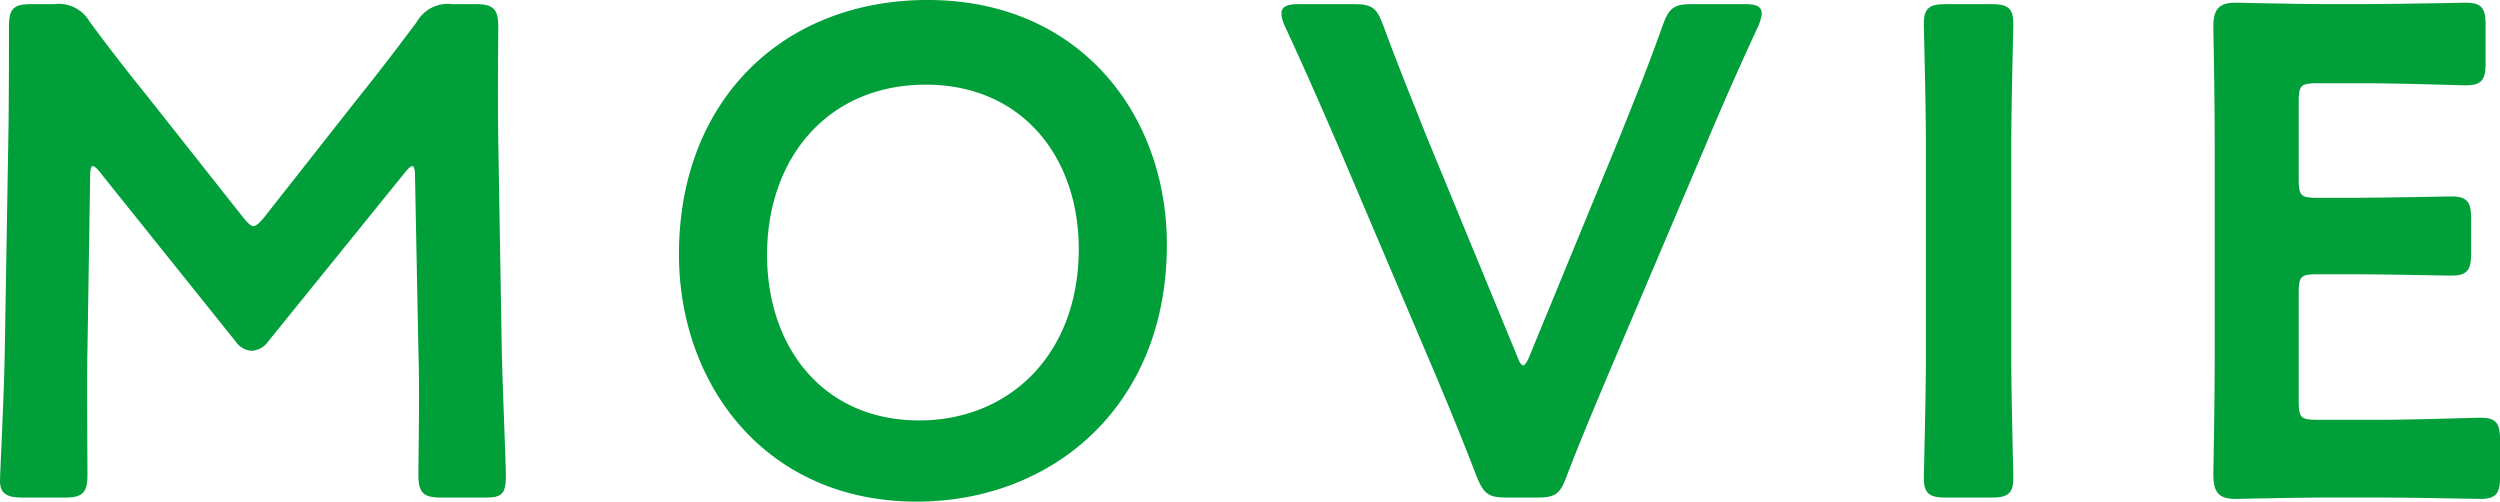 <svg xmlns="http://www.w3.org/2000/svg" width="184.969" height="37.12" viewBox="0 0 184.969 37.12">
  <g id="movie_title" transform="translate(-492.822 -7659.978)">
    <g id="グループ_2919" data-name="グループ 2919" transform="translate(-57 2908)">
      <path id="パス_6080" data-name="パス 6080" d="M-85.706-24.123c0-.51.153-.816.357-.816s.408.153.663.459l10.1,12.6a1.353,1.353,0,0,0,1.02.612,1.386,1.386,0,0,0,1.071-.612l10.2-12.6c.255-.306.459-.459.663-.459s.357.306.357.816l.255,13.107c.1,2.754,0,7.6,0,9.078,0,1.275.255,1.53,1.53,1.53h3.111c1.275,0,1.428-.153,1.428-1.53,0-.765-.255-6.732-.306-9.435l-.255-15.249c-.051-3.621,0-7.6,0-8.364,0-1.275-.255-1.53-1.53-1.53h-1.683a2.444,2.444,0,0,0-2.448,1.224c-1.479,1.989-3.009,3.978-4.488,5.814l-6.783,8.619c-.408.51-.714.765-.969.765-.306,0-.561-.255-.969-.765l-6.936-8.772c-1.479-1.836-2.958-3.723-4.386-5.661a2.443,2.443,0,0,0-2.448-1.224h-1.683c-1.275,0-1.479.255-1.479,1.53,0,1.02,0,5.814-.051,8.364l-.255,15.249c-.051,3.672-.357,9.231-.357,9.945,0,.765.357,1.02,1.479,1.02h3.06c1.275,0,1.53-.255,1.53-1.53,0-1.173-.051-7.344,0-9.129Zm62.169-12.7c-10.608,0-18.207,7.344-18.207,18.615,0,9.537,6.324,18.1,17.391,18.1,9.792,0,18.309-6.834,18.309-18.819C-6.044-28.458-12.419-36.822-23.537-36.822Zm-.153,5.865c7.293,0,11.526,5.508,11.526,12.342,0,8.058-5.355,12.9-11.985,12.9-7.293,0-11.475-5.559-11.475-12.444C-35.624-25.5-30.983-30.957-23.69-30.957Zm57.528,4.59c1.071-2.55,2.244-5.253,3.876-8.772a2.949,2.949,0,0,0,.255-.867c0-.408-.306-.51-1.122-.51H33.073c-1.326,0-1.581.2-2.04,1.428-1.173,3.315-2.193,5.763-3.162,8.211L21.088-10.4c-.2.408-.357.612-.561.612s-.408-.2-.561-.612L13.132-26.979c-.918-2.346-1.938-4.794-3.162-8.109-.459-1.224-.714-1.428-2.04-1.428H4c-.816,0-1.173.1-1.173.51a2.583,2.583,0,0,0,.255.867c1.632,3.519,2.754,6.12,3.927,8.823L14.254-9.282c.918,2.193,1.938,4.641,3.009,7.446.51,1.224.765,1.428,2.091,1.428H21.5c1.326,0,1.581-.2,2.04-1.428,1.071-2.8,2.142-5.3,3.06-7.5ZM55.105-.408c1.173,0,1.479-.2,1.479-1.275,0-.357-.153-5.967-.153-8.925V-26.316c0-2.958.153-8.568.153-8.925,0-1.071-.306-1.275-1.479-1.275H51.841c-1.173,0-1.479.2-1.479,1.275,0,.357.153,5.967.153,8.925v15.708c0,2.958-.153,8.568-.153,8.925,0,1.071.306,1.275,1.479,1.275ZM79.229-5.763c-1.275,0-1.53-.255-1.53-1.53V-15.4c0-1.275.255-1.53,1.53-1.53h2.55c2.4,0,7.038.1,7.4.1,1.071,0,1.275-.306,1.275-1.479v-2.5c0-1.173-.2-1.479-1.275-1.479-.357,0-5,.1-7.4.1h-2.55c-1.275,0-1.53-.255-1.53-1.53v-5.814c0-1.275.255-1.53,1.53-1.53H82.85c2.448,0,7.038.153,7.4.153,1.071,0,1.275-.306,1.275-1.479v-2.754c0-1.173-.2-1.479-1.275-1.479-.357,0-4.947.1-7.4.1H79.993c-2.4,0-6.426-.1-6.783-.1-1.122,0-1.428.408-1.428,1.632.051,2.6.1,6.018.1,8.517v16.014c0,2.448-.051,5.661-.1,8.517,0,1.224.306,1.632,1.428,1.632.357,0,4.386-.1,6.783-.1h3.927c2.448,0,7.038.1,7.4.1,1.071,0,1.275-.306,1.275-1.479V-4.437c0-1.173-.2-1.479-1.275-1.479-.357,0-4.947.153-7.4.153Z" transform="translate(642 4789)" fill="#009f39" stroke="#009f39" stroke-linecap="round" stroke-width="0.4"/>
    </g>
  </g>
</svg>

